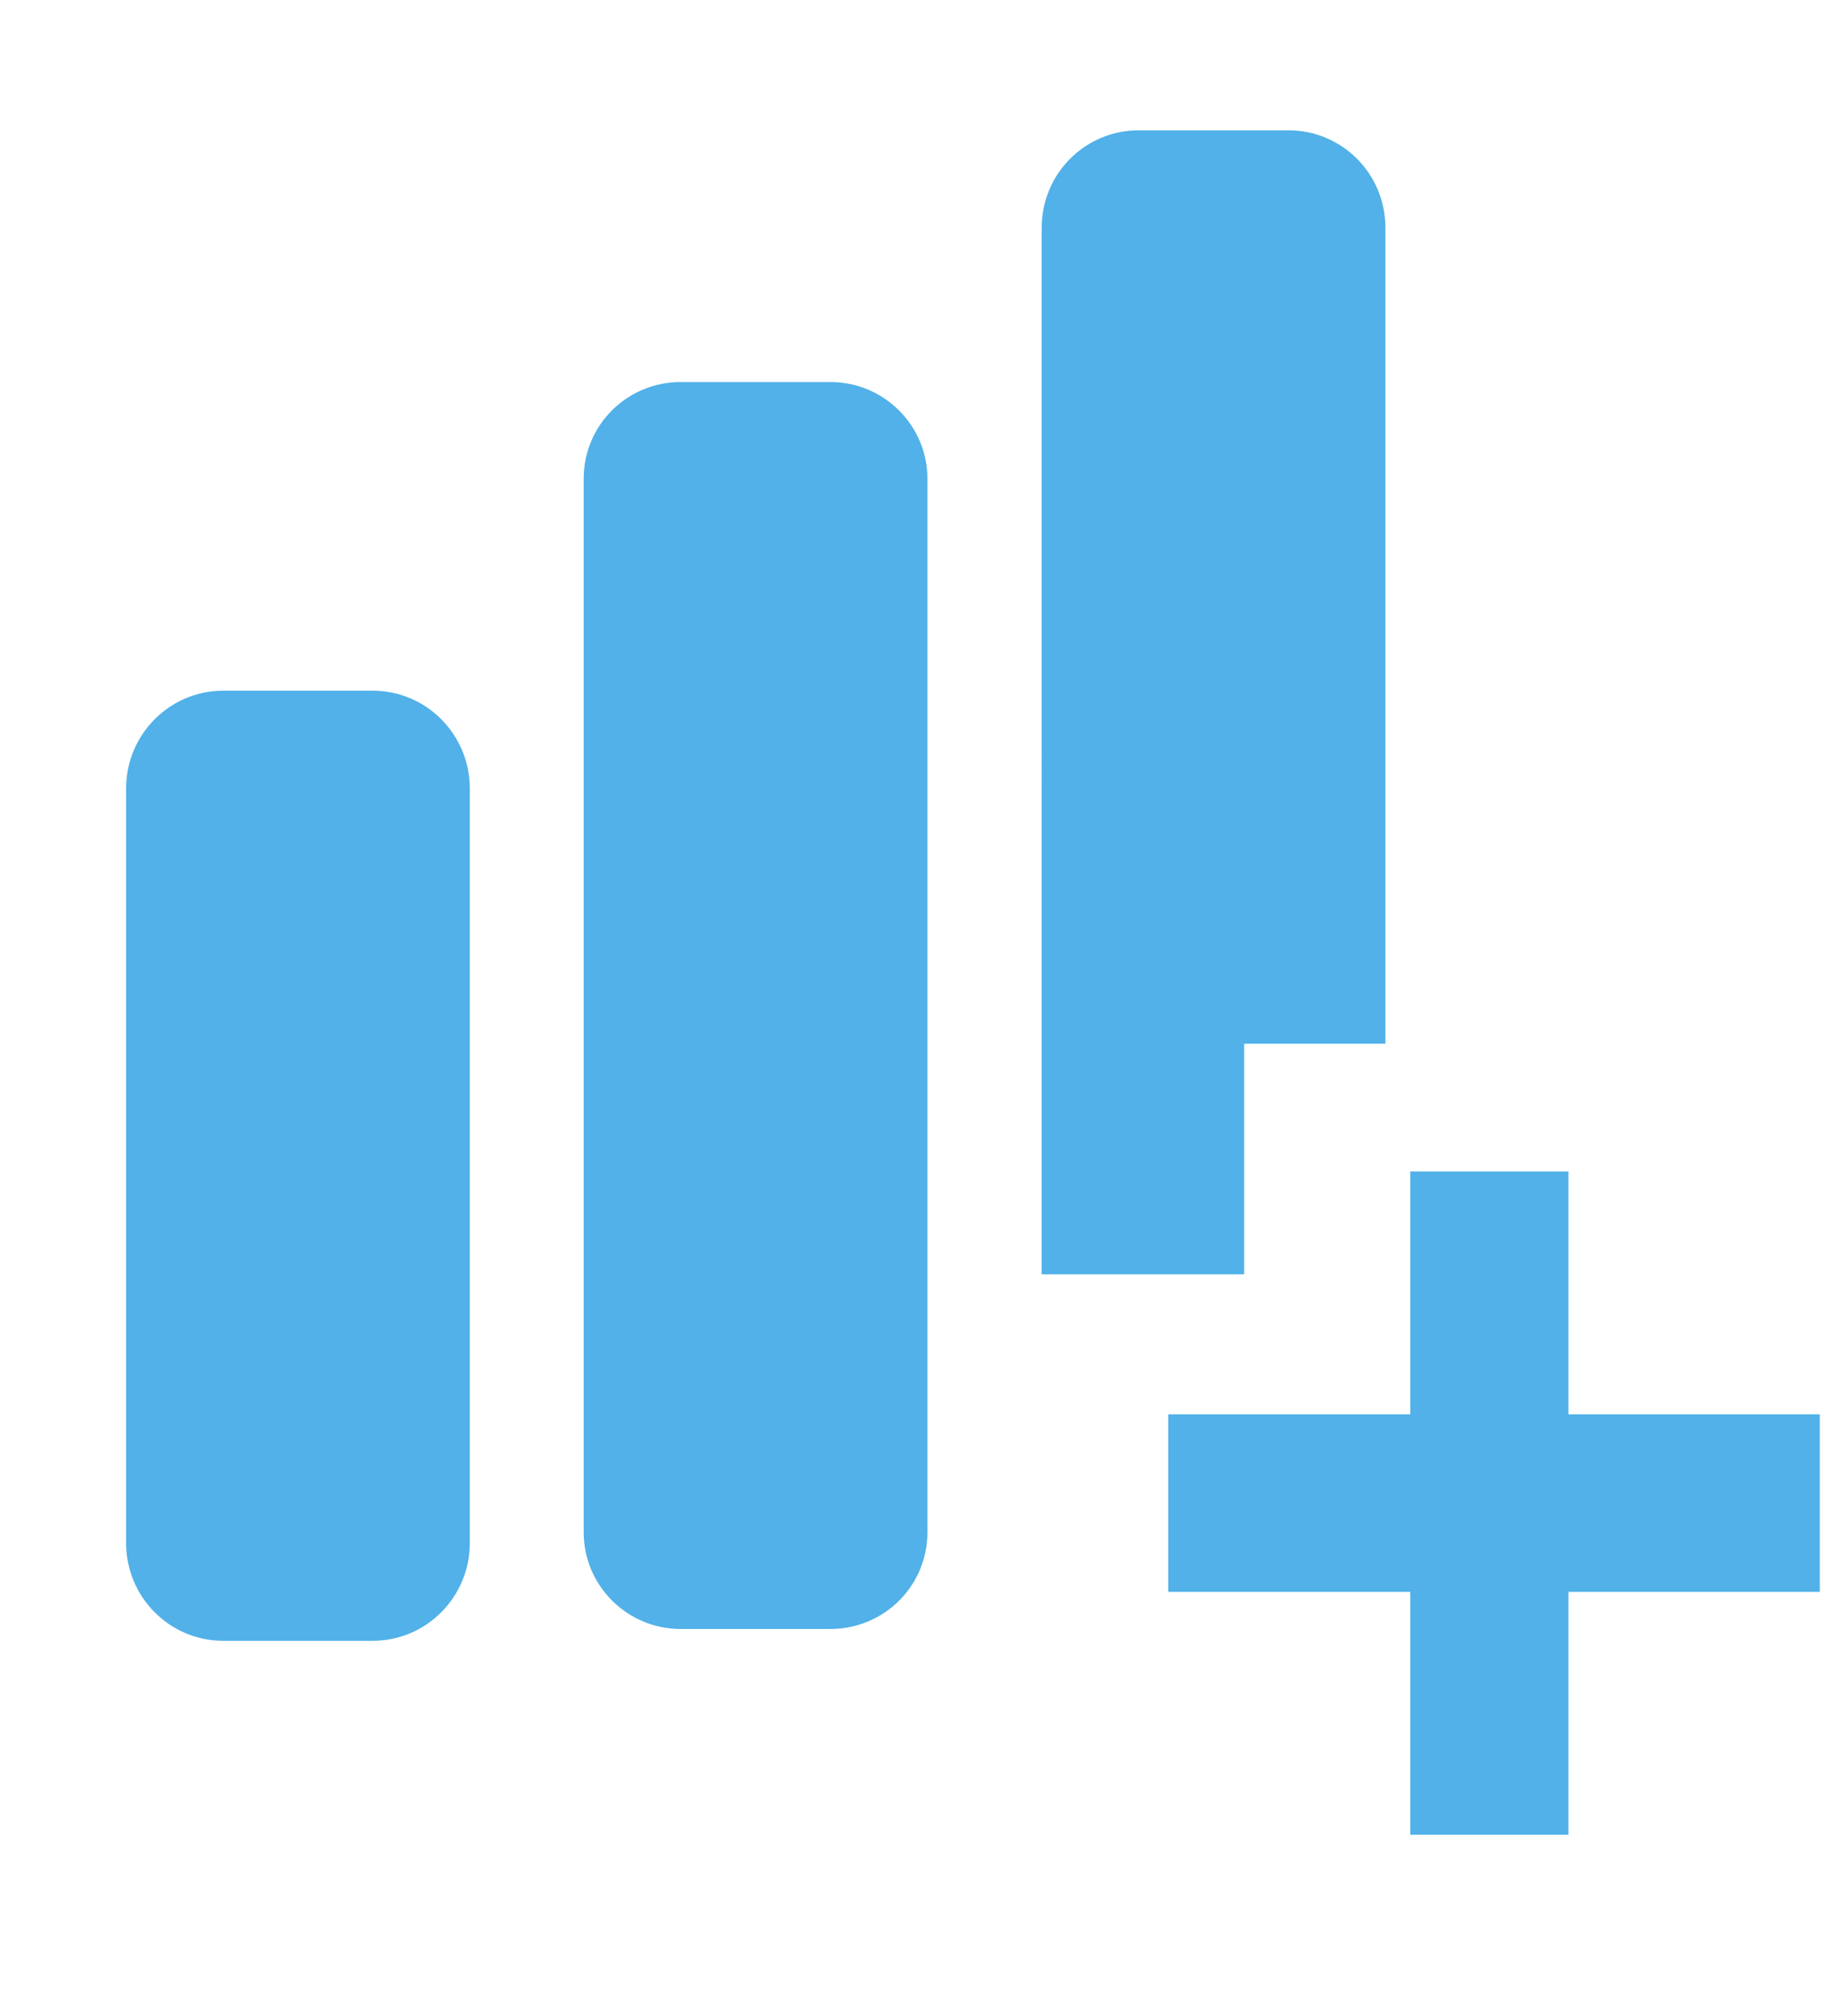 <?xml version="1.0" encoding="utf-8"?>
<!-- Generator: Adobe Illustrator 20.0.0, SVG Export Plug-In . SVG Version: 6.00 Build 0)  -->
<svg version="1.1" id="Layer_1" xmlns="http://www.w3.org/2000/svg" xmlns:xlink="http://www.w3.org/1999/xlink" x="0px" y="0px"
	 viewBox="0 0 437 478" style="enable-background:new 0 0 437 478;" xml:space="preserve">
<style type="text/css">
	.st0{fill-rule:evenodd;clip-rule:evenodd;fill:#51B1E8;}
</style>
<path class="st0" d="M371.9,335.4h59.6v42.1h-59.6v57.6h-37.5v-57.6H277v-42.1h57.4v-57.6h37.5V335.4z M295,247.5v54.7h-48V54
	c0-12.8,10.3-23.1,23-23.1h35.5c12.7,0,23,10.3,23,23.1v193.5H295z M196.9,90.6c12.7,0,23,10.3,23,22.9v249.9
	c0,12.7-10.3,22.9-23,22.9h-35.5c-12.7,0-23-10.3-23-22.9V113.5c0-12.7,10.3-22.9,23-22.9H196.9z M88.4,163.8
	c12.7,0,23,10.4,23,23.2v178.9c0,12.8-10.3,23.2-23,23.2H52.9c-12.7,0-23-10.4-23-23.2V187c0-12.8,10.3-23.2,23-23.2H88.4z"/>
</svg>
